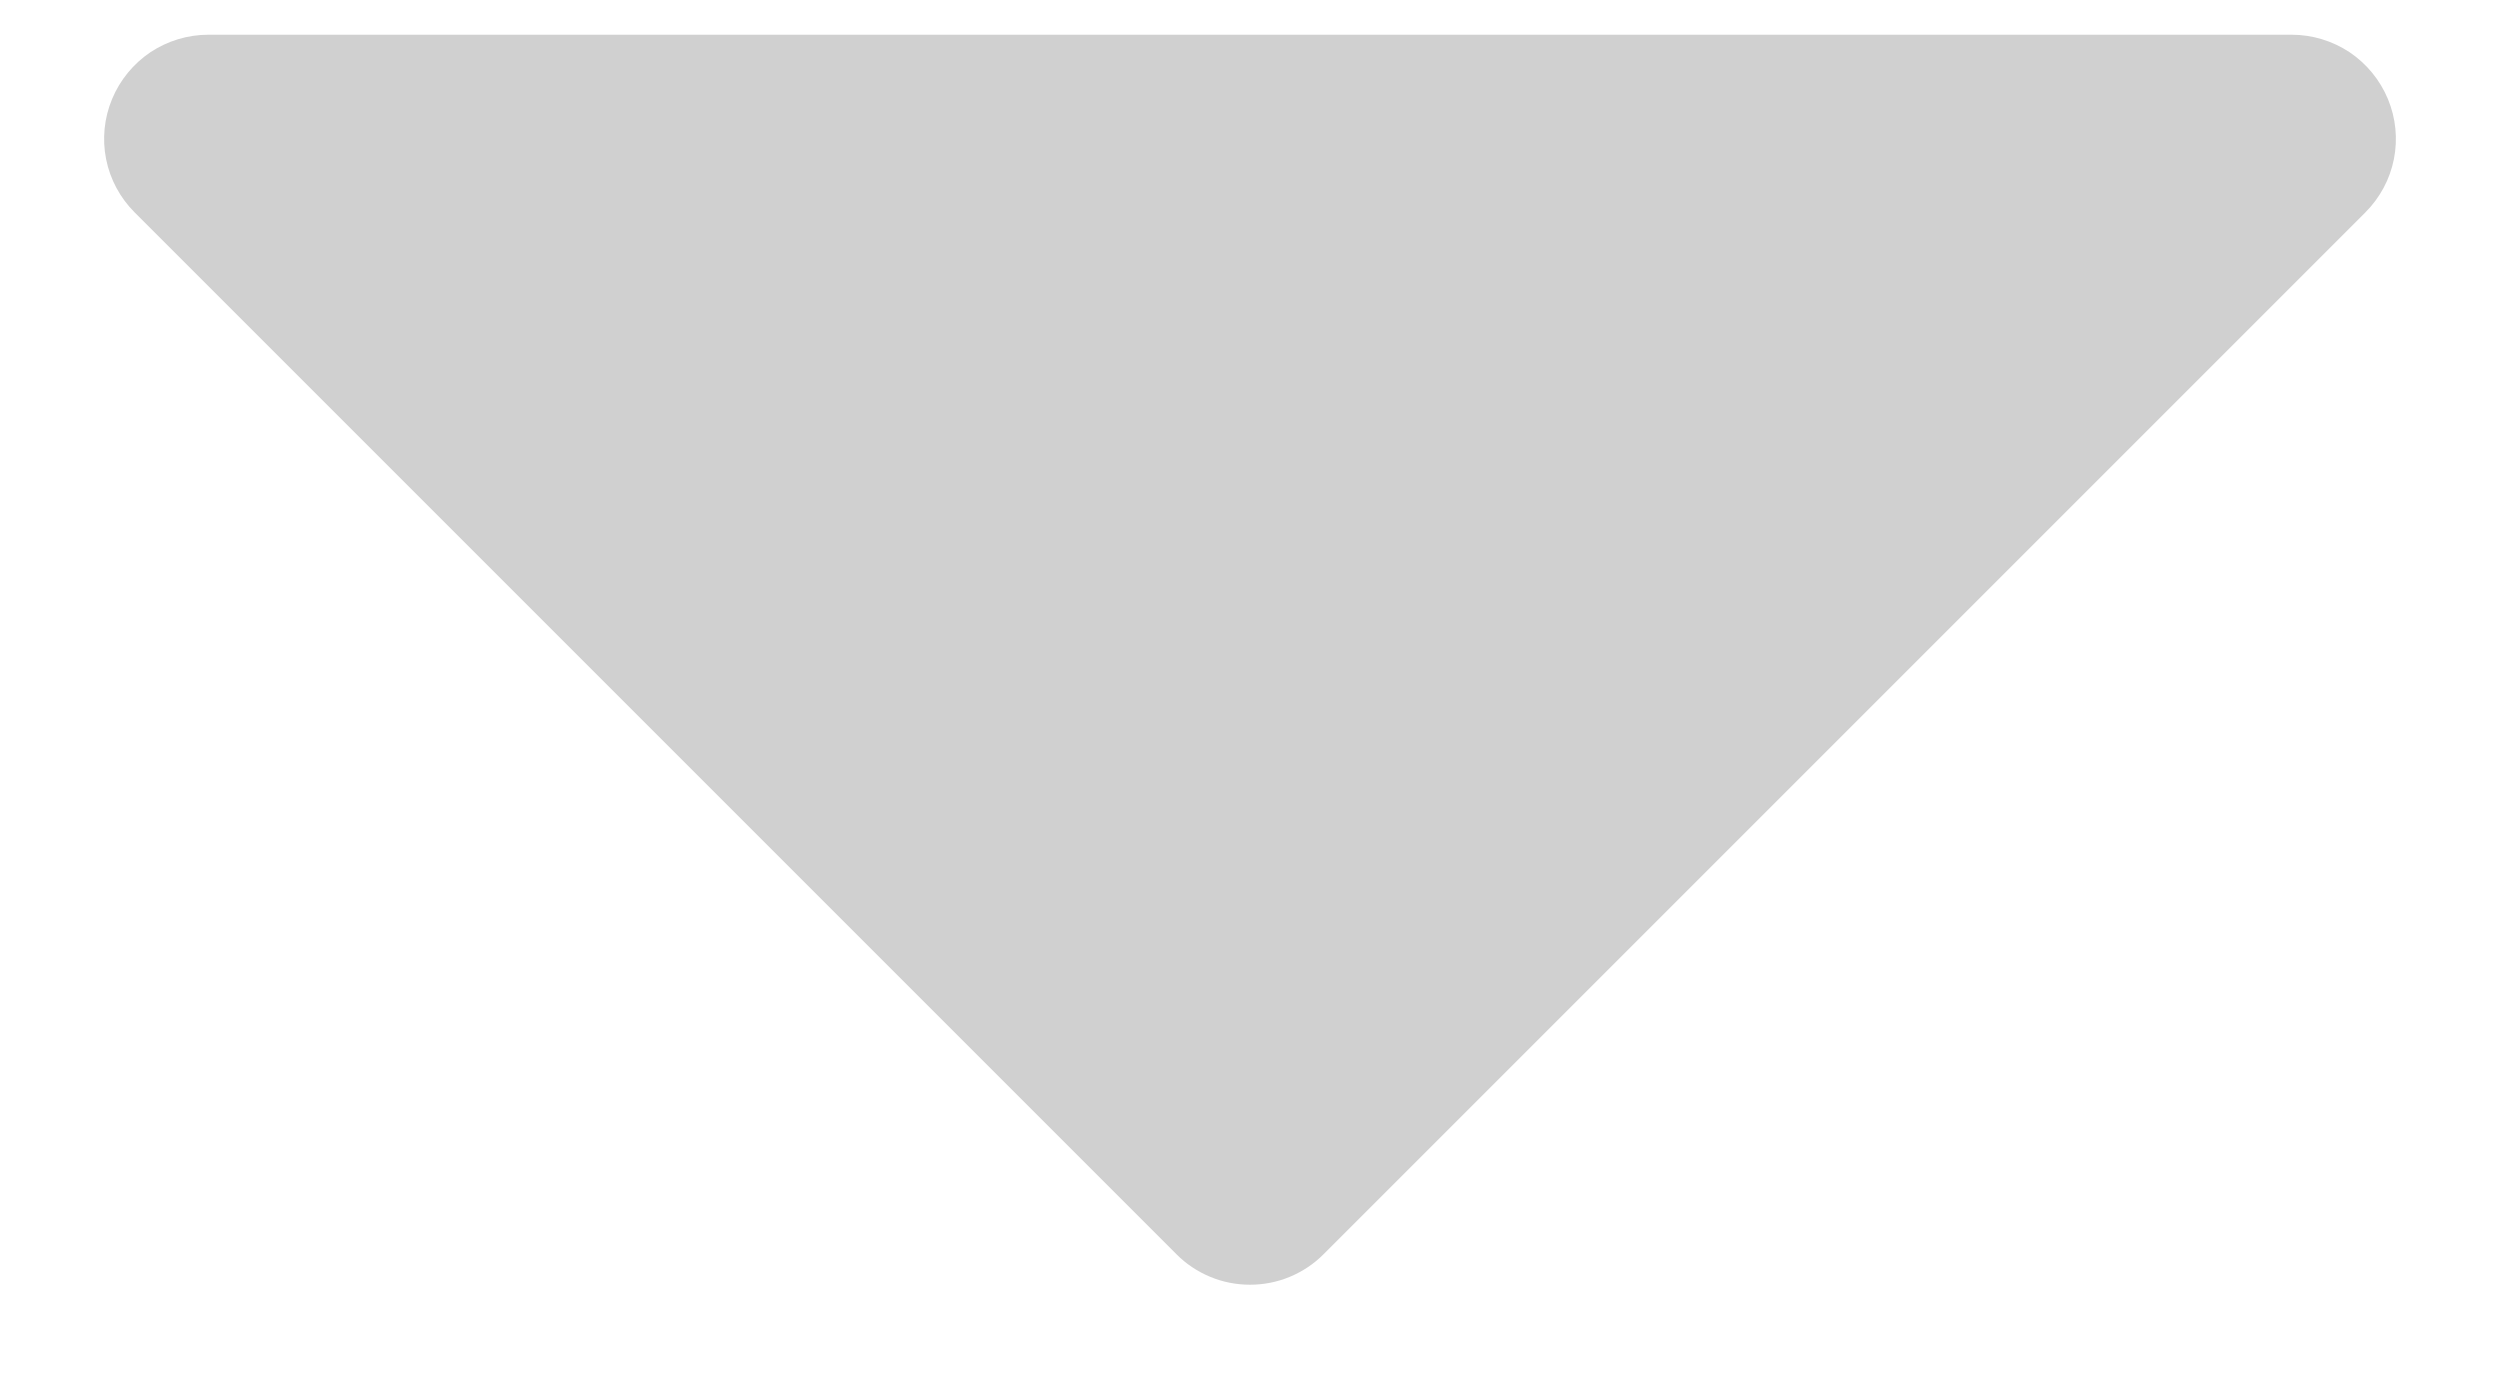 <svg width="18" height="10" viewBox="0 0 18 10" fill="none" xmlns="http://www.w3.org/2000/svg">
<path d="M17.193 0.713C17.136 0.576 17.04 0.459 16.917 0.376C16.793 0.294 16.648 0.25 16.5 0.25H1.5C1.352 0.25 1.207 0.294 1.083 0.376C0.96 0.459 0.864 0.576 0.807 0.713C0.75 0.85 0.735 1.001 0.764 1.146C0.793 1.292 0.865 1.425 0.97 1.53L8.47 9.03C8.539 9.1 8.622 9.155 8.713 9.193C8.804 9.231 8.902 9.25 9 9.25C9.098 9.25 9.196 9.231 9.287 9.193C9.378 9.155 9.461 9.1 9.53 9.03L17.03 1.53C17.135 1.425 17.207 1.292 17.236 1.146C17.265 1.001 17.25 0.85 17.193 0.713Z" fill="#D0D0D0"/>
</svg>
